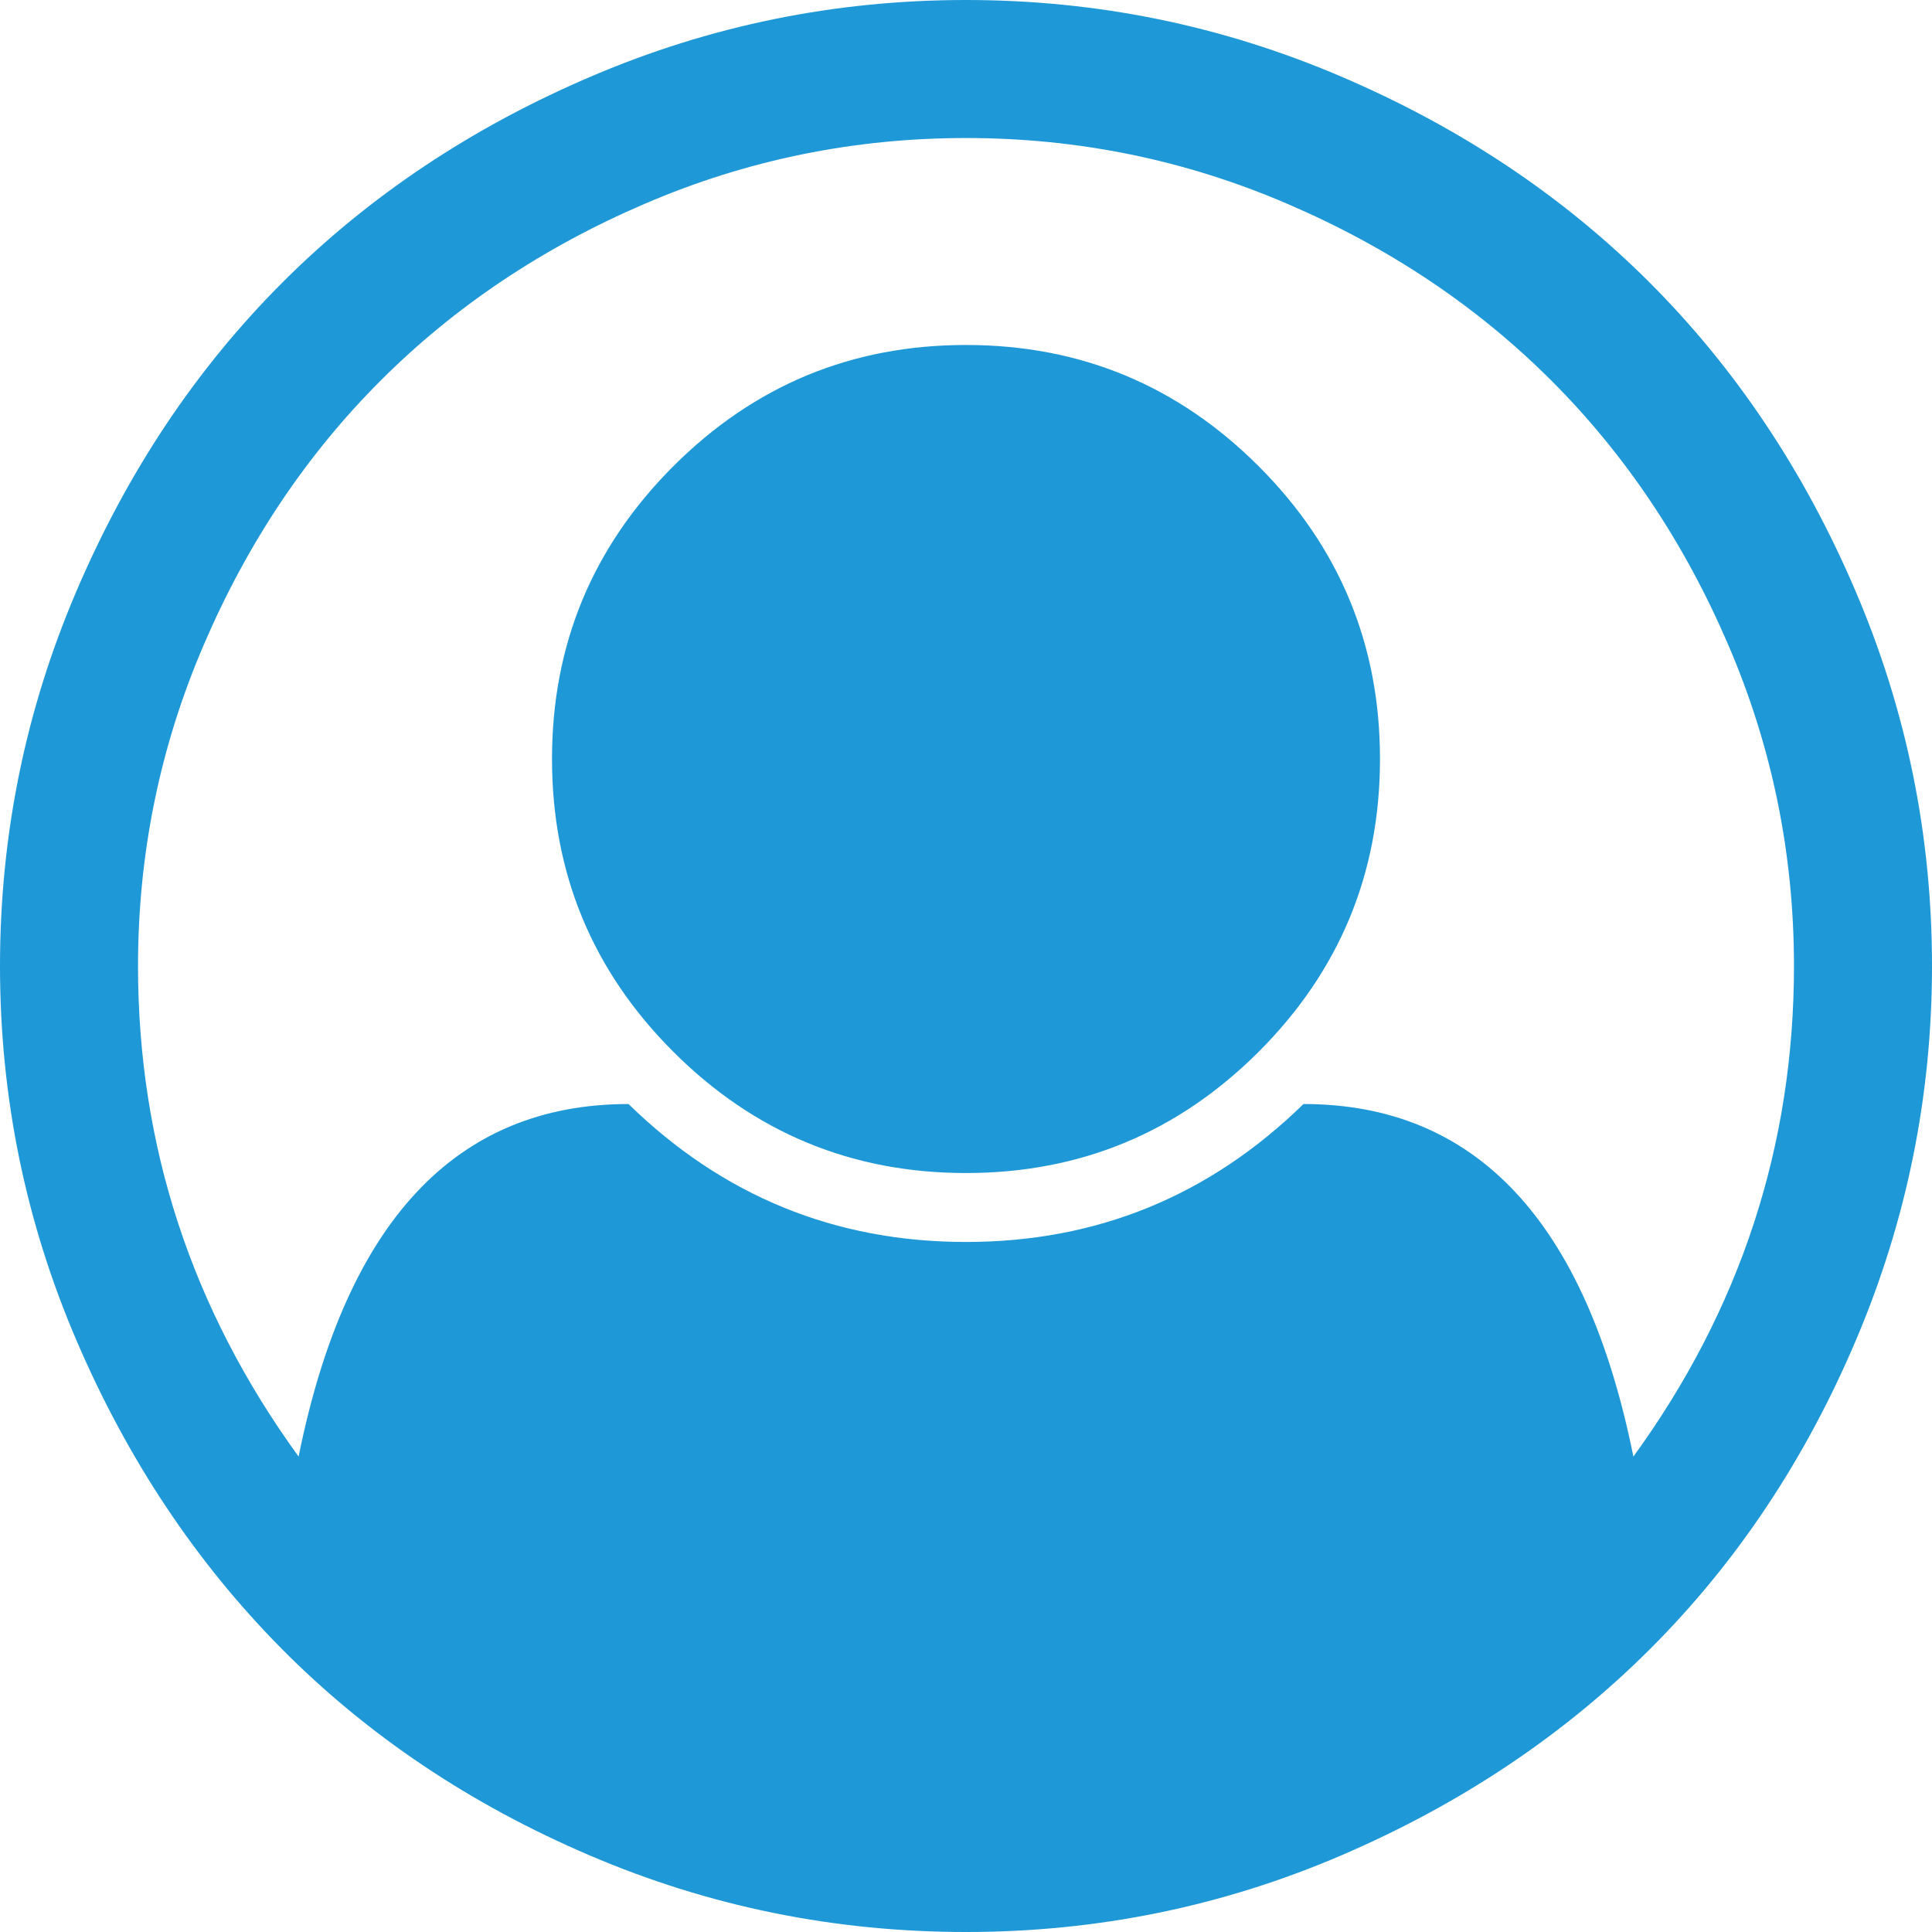 ﻿<?xml version="1.0" encoding="utf-8"?>
<svg version="1.1" xmlns:xlink="http://www.w3.org/1999/xlink" width="25px" height="25px" xmlns="http://www.w3.org/2000/svg">
  <g transform="matrix(1 0 0 1 -30 -12 )">
    <path d="M 7.645 0.991  C 9.189 0.33  10.807 0  12.5 0  C 14.193 0  15.811 0.33  17.355 0.991  C 18.899 1.651  20.229 2.539  21.345 3.655  C 22.461 4.771  23.349 6.101  24.009 7.645  C 24.67 9.189  25 10.807  25 12.5  C 25 14.183  24.672 15.797  24.016 17.341  C 23.361 18.885  22.475 20.215  21.359 21.331  C 20.243 22.447  18.913 23.338  17.369 24.003  C 15.825 24.668  14.202 25  12.5 25  C 10.798 25  9.175 24.67  7.631 24.009  C 6.087 23.349  4.76 22.459  3.648 21.338  C 2.537 20.217  1.651 18.887  0.991 17.348  C 0.33 15.809  0 14.193  0 12.5  C 0 10.807  0.33 9.189  0.991 7.645  C 1.651 6.101  2.539 4.771  3.655 3.655  C 4.771 2.539  6.101 1.651  7.645 0.991  Z M 16.867 14.286  C 19.099 14.286  20.522 15.806  21.136 18.848  C 22.521 16.941  23.214 14.825  23.214 12.5  C 23.214 11.049  22.931 9.663  22.363 8.343  C 21.796 7.022  21.033 5.883  20.075 4.925  C 19.117 3.967  17.978 3.204  16.657 2.637  C 15.337 2.069  13.951 1.786  12.5 1.786  C 11.049 1.786  9.663 2.069  8.343 2.637  C 7.022 3.204  5.883 3.967  4.925 4.925  C 3.967 5.883  3.204 7.022  2.637 8.343  C 2.069 9.663  1.786 11.049  1.786 12.5  C 1.786 14.825  2.479 16.941  3.864 18.848  C 4.478 15.806  5.901 14.286  8.133 14.286  C 9.352 15.476  10.807 16.071  12.5 16.071  C 14.193 16.071  15.648 15.476  16.867 14.286  Z M 16.288 13.609  C 17.334 12.563  17.857 11.3  17.857 9.821  C 17.857 8.343  17.334 7.08  16.288 6.034  C 15.241 4.987  13.979 4.464  12.5 4.464  C 11.021 4.464  9.759 4.987  8.712 6.034  C 7.666 7.08  7.143 8.343  7.143 9.821  C 7.143 11.3  7.666 12.563  8.712 13.609  C 9.759 14.655  11.021 15.179  12.5 15.179  C 13.979 15.179  15.241 14.655  16.288 13.609  Z " fill-rule="nonzero" fill="#1e98d7" stroke="none" transform="matrix(1 0 0 1 30 12 )" />
  </g>
</svg>